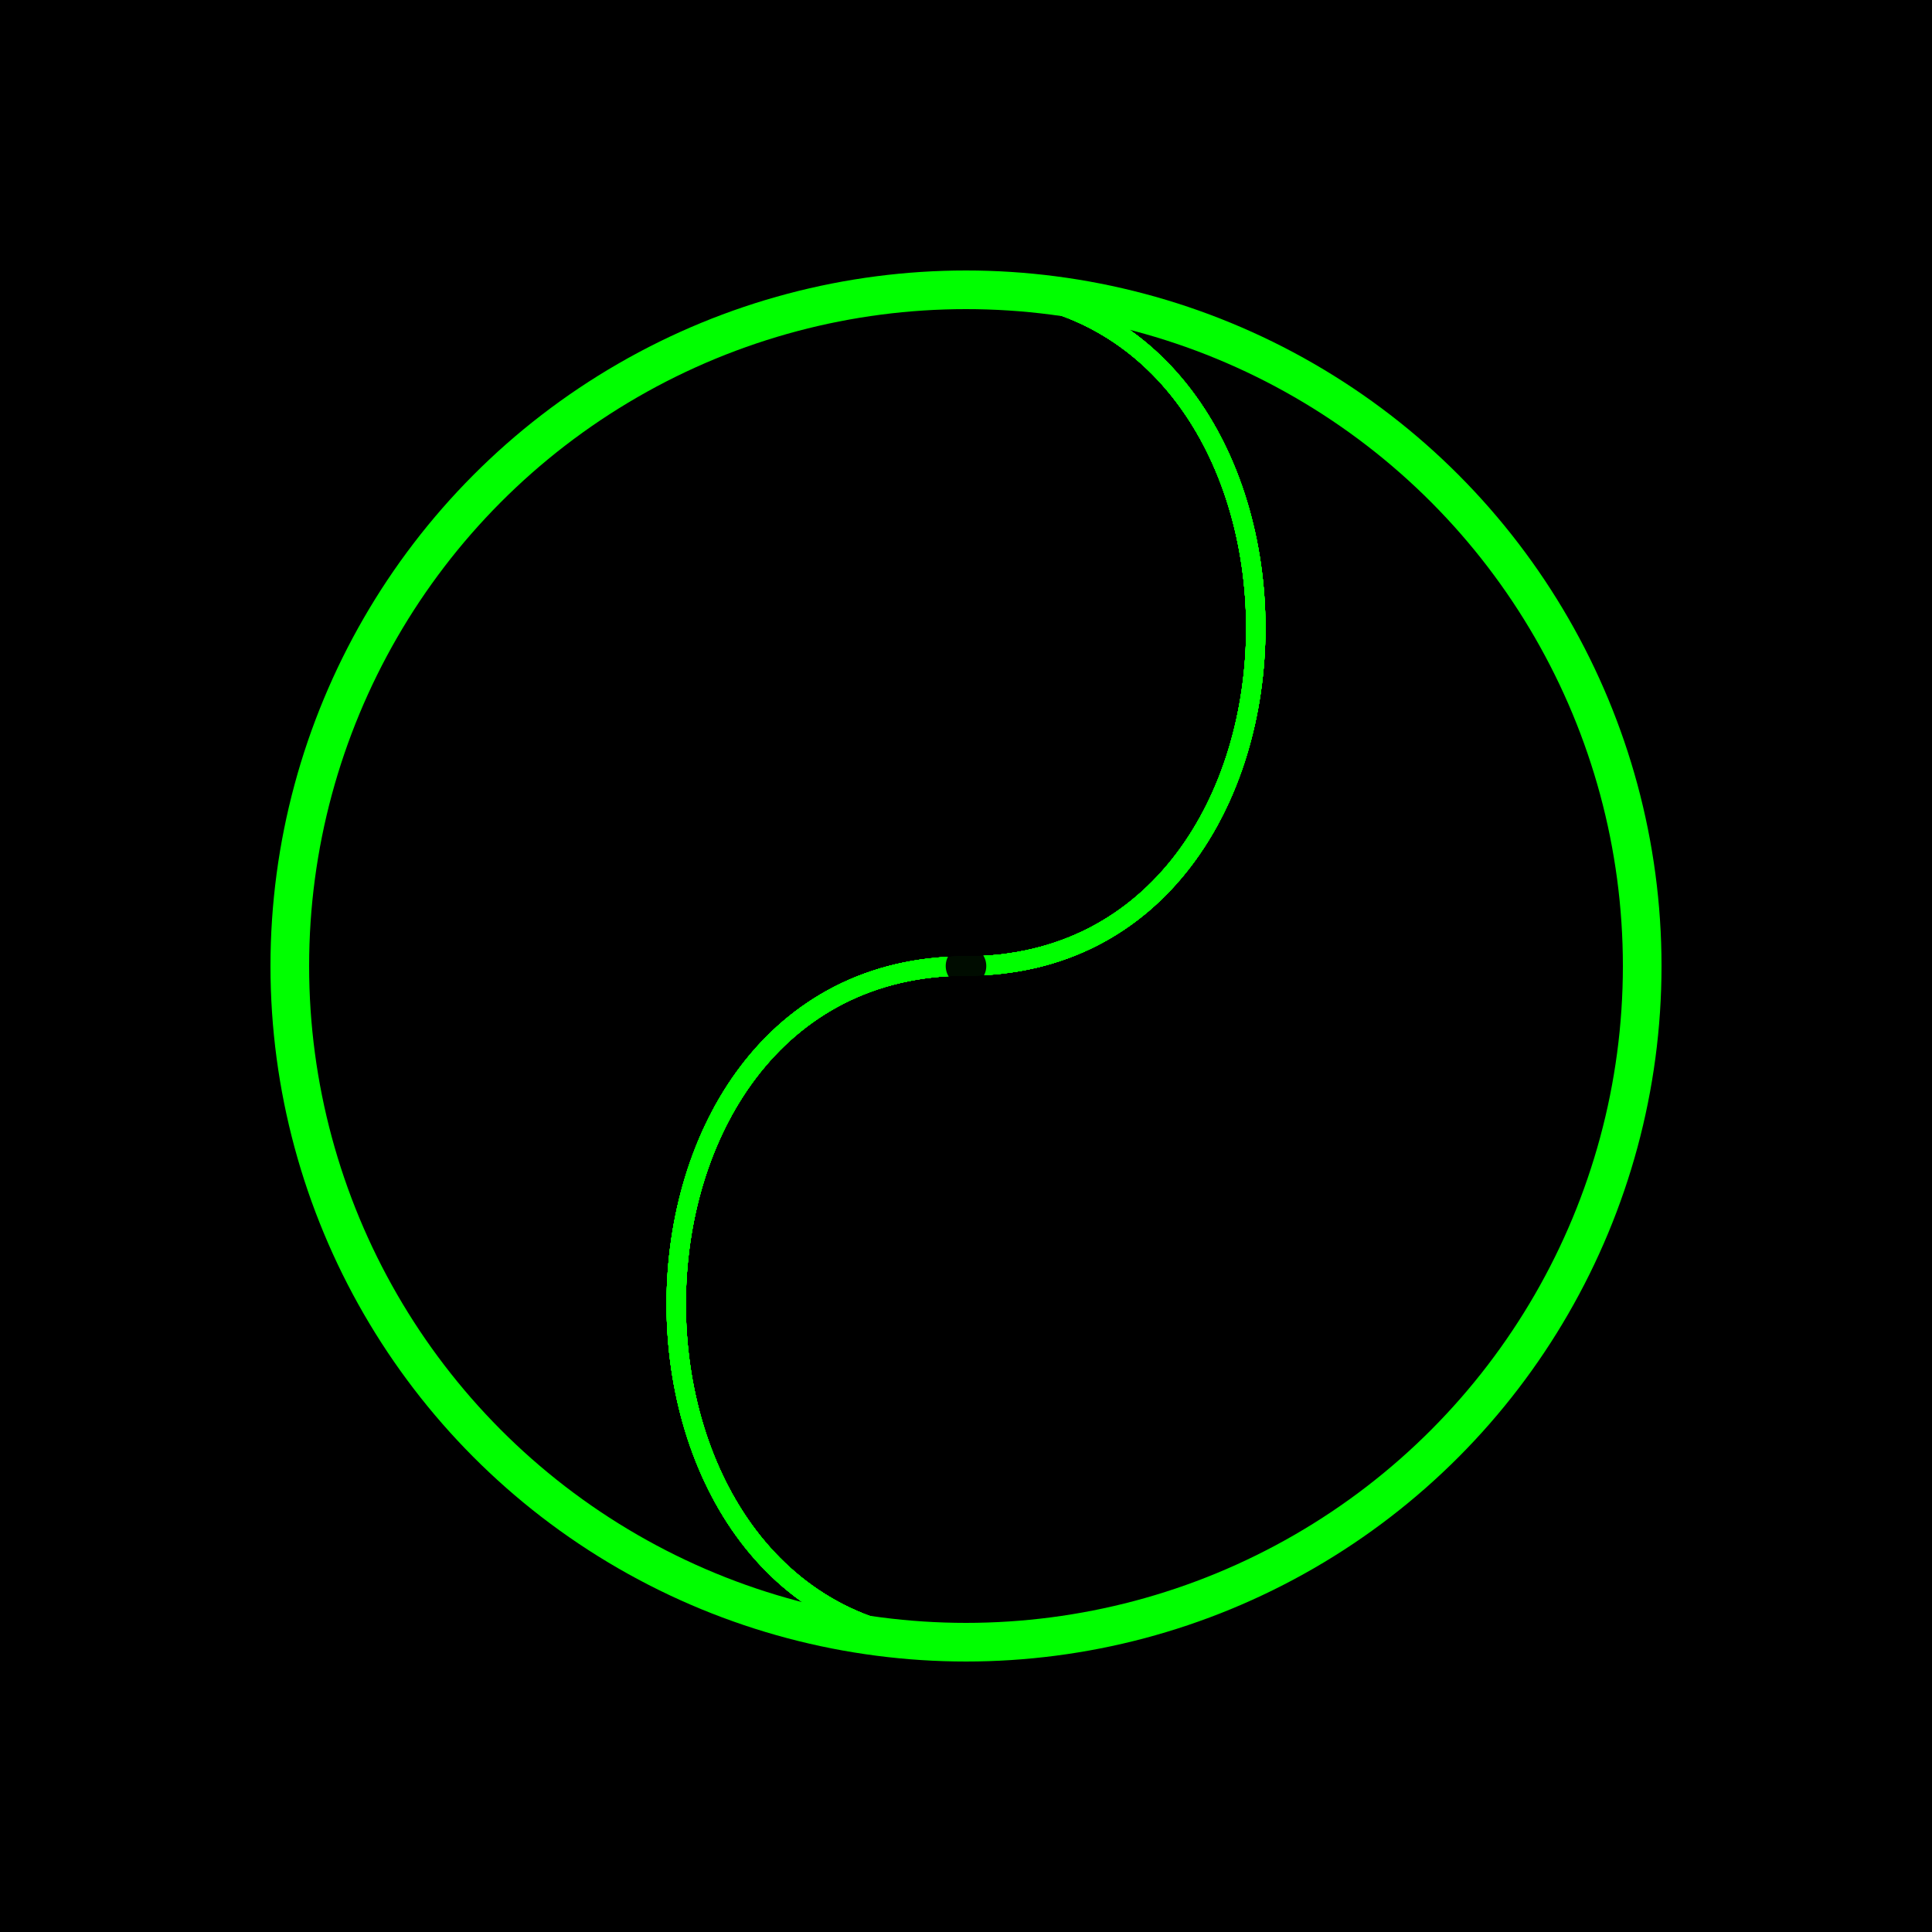 <svg xmlns="http://www.w3.org/2000/svg" viewBox="-100 -100 200 200">
  <defs>
    <filter id="glow">
      <feGaussianBlur stdDeviation="2" result="coloredBlur"/>
      <feMerge>
        <feMergeNode in="coloredBlur"/>
        <feMergeNode in="SourceGraphic"/>
      </feMerge>
    </filter>
    
    <filter id="dot-glow">
      <feGaussianBlur stdDeviation="0.5" result="blur1"/>
      <feGaussianBlur stdDeviation="1" result="blur2"/>
      <feMerge>
        <feMergeNode in="blur2"/>
        <feMergeNode in="blur1"/>
        <feMergeNode in="SourceGraphic"/>
      </feMerge>
    </filter>

    <path id="s-curve" 
          d="M 0 -70 
             C 40 -70, 40 0, 0 0
             C -40 0, -40 70, 0 70" 
          fill="none" 
          stroke-width="2"/>
  </defs>

  <rect width="200" height="200" x="-100" y="-100" fill="black"/>
  
  <!-- Medium thickness outer circle -->
  <circle cx="0" cy="0" r="70" fill="none" stroke="#00ff00" stroke-width="4" filter="url(#glow)"/>
  
  <!-- S-curves -->
  <g filter="url(#glow)">
    <use href="#s-curve" stroke="#00ff00">
      <animateTransform attributeName="transform" type="rotate" from="0" to="360" dur="2s" repeatCount="indefinite"/>
    </use>
    <use href="#s-curve" stroke="#00ff00">
      <animateTransform attributeName="transform" type="rotate" from="40" to="400" dur="2.8s" repeatCount="indefinite"/>
    </use>
    <use href="#s-curve" stroke="#00ff00">
      <animateTransform attributeName="transform" type="rotate" from="80" to="440" dur="3.6s" repeatCount="indefinite"/>
    </use>
    <use href="#s-curve" stroke="#00ff00">
      <animateTransform attributeName="transform" type="rotate" from="120" to="480" dur="4.4s" repeatCount="indefinite"/>
    </use>
    <use href="#s-curve" stroke="#00ff00">
      <animateTransform attributeName="transform" type="rotate" from="160" to="520" dur="5.2s" repeatCount="indefinite"/>
    </use>
    <use href="#s-curve" stroke="#00ff00">
      <animateTransform attributeName="transform" type="rotate" from="200" to="560" dur="6s" repeatCount="indefinite"/>
    </use>
    <use href="#s-curve" stroke="#00ff00">
      <animateTransform attributeName="transform" type="rotate" from="240" to="600" dur="6.8s" repeatCount="indefinite"/>
    </use>
    <use href="#s-curve" stroke="#00ff00">
      <animateTransform attributeName="transform" type="rotate" from="280" to="640" dur="7.6s" repeatCount="indefinite"/>
    </use>
    <use href="#s-curve" stroke="#00ff00">
      <animateTransform attributeName="transform" type="rotate" from="320" to="680" dur="8.4s" repeatCount="indefinite"/>
    </use>
  </g>

  <!-- Center dot -->
  <circle cx="0" cy="0" r="2.1" fill="black" filter="url(#dot-glow)" opacity="0.95">
    <animate 
      attributeName="r"
      values="2.1;4.2;2.1"
      dur="2s"
      repeatCount="indefinite"/>
  </circle>
</svg>
